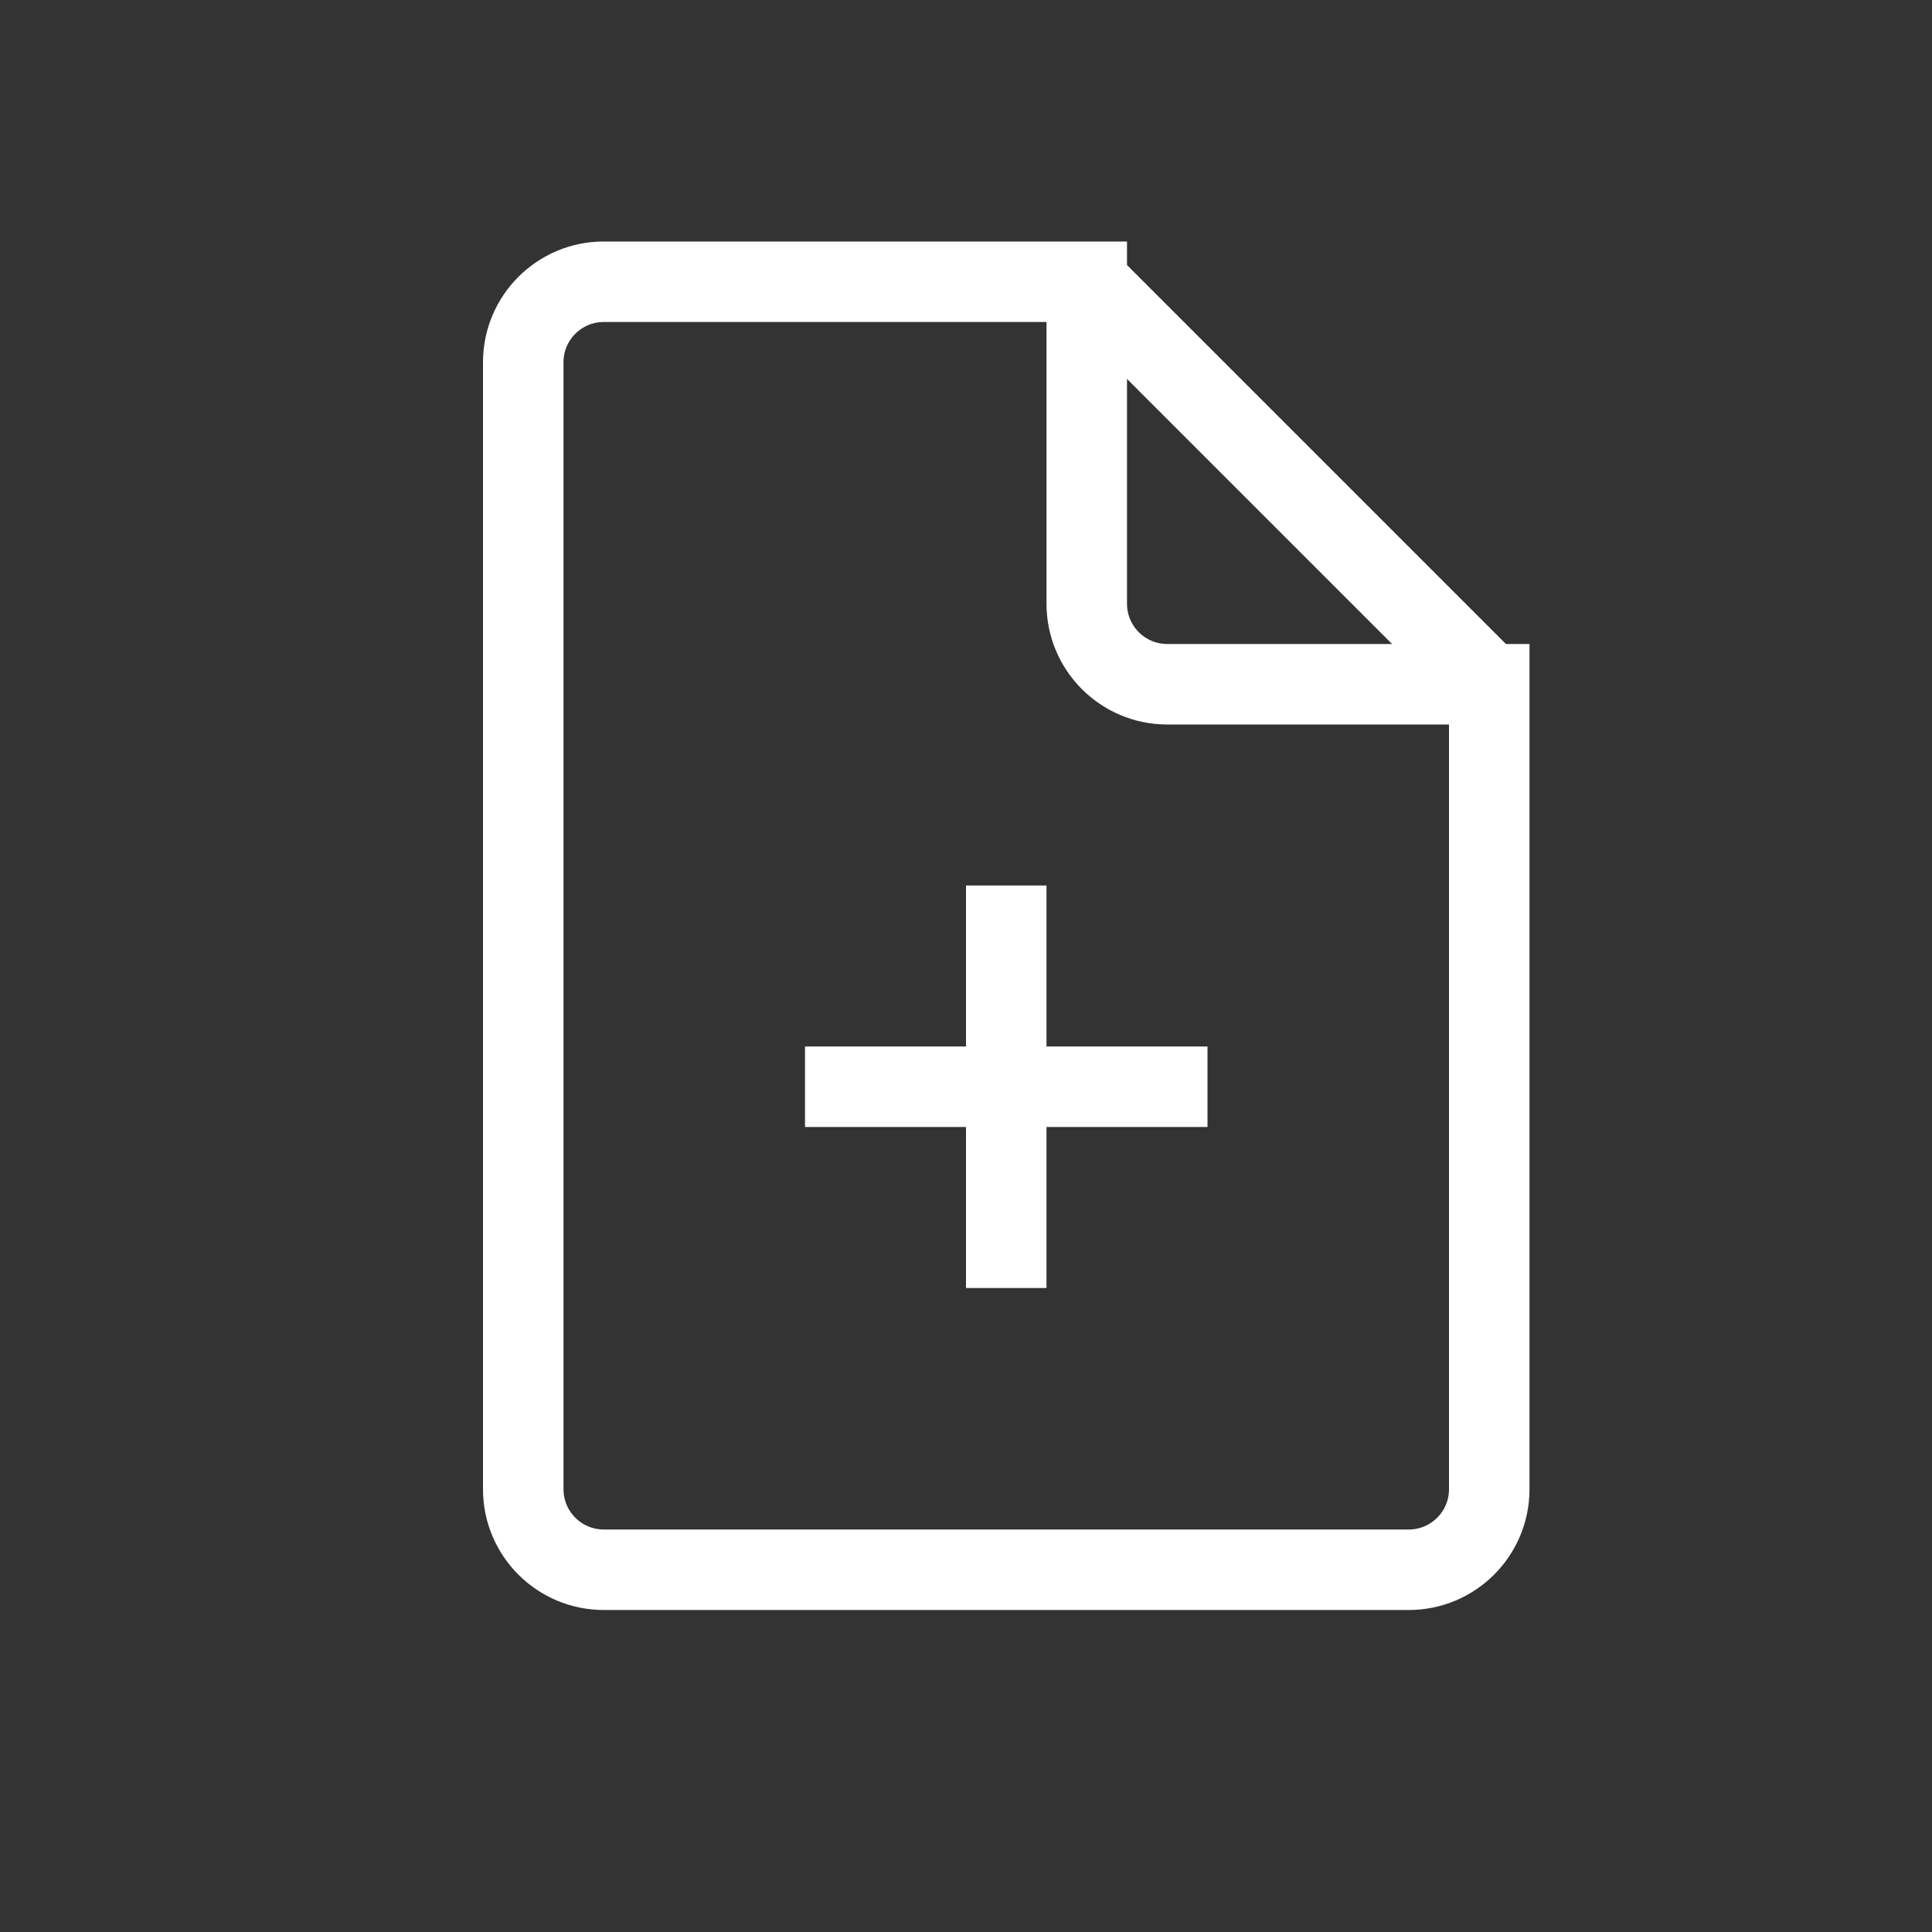 <svg width="24" height="24" viewBox="0 0 24 24" fill="none" xmlns="http://www.w3.org/2000/svg">
<rect x="0" y="0" width="24" height="24" fill="#333333" stroke="none"/>
<path d="M6.5 4.5C6.5 3.948 6.948 3.5 7.5 3.5H13.5V7.5C13.5 8.052 13.948 8.5 14.5 8.5H18.5V18.5C18.5 19.052 18.052 19.5 17.5 19.5H7.5C6.948 19.5 6.5 19.052 6.5 18.5V4.5Z" stroke="white"/>
<line x1="12.5" y1="11" x2="12.5" y2="16" stroke="white"/>
<path d="M13.5 3.5L18.5 8.5" stroke="white"/>
<line x1="10" y1="13.5" x2="15" y2="13.5" stroke="white"/>
</svg>
